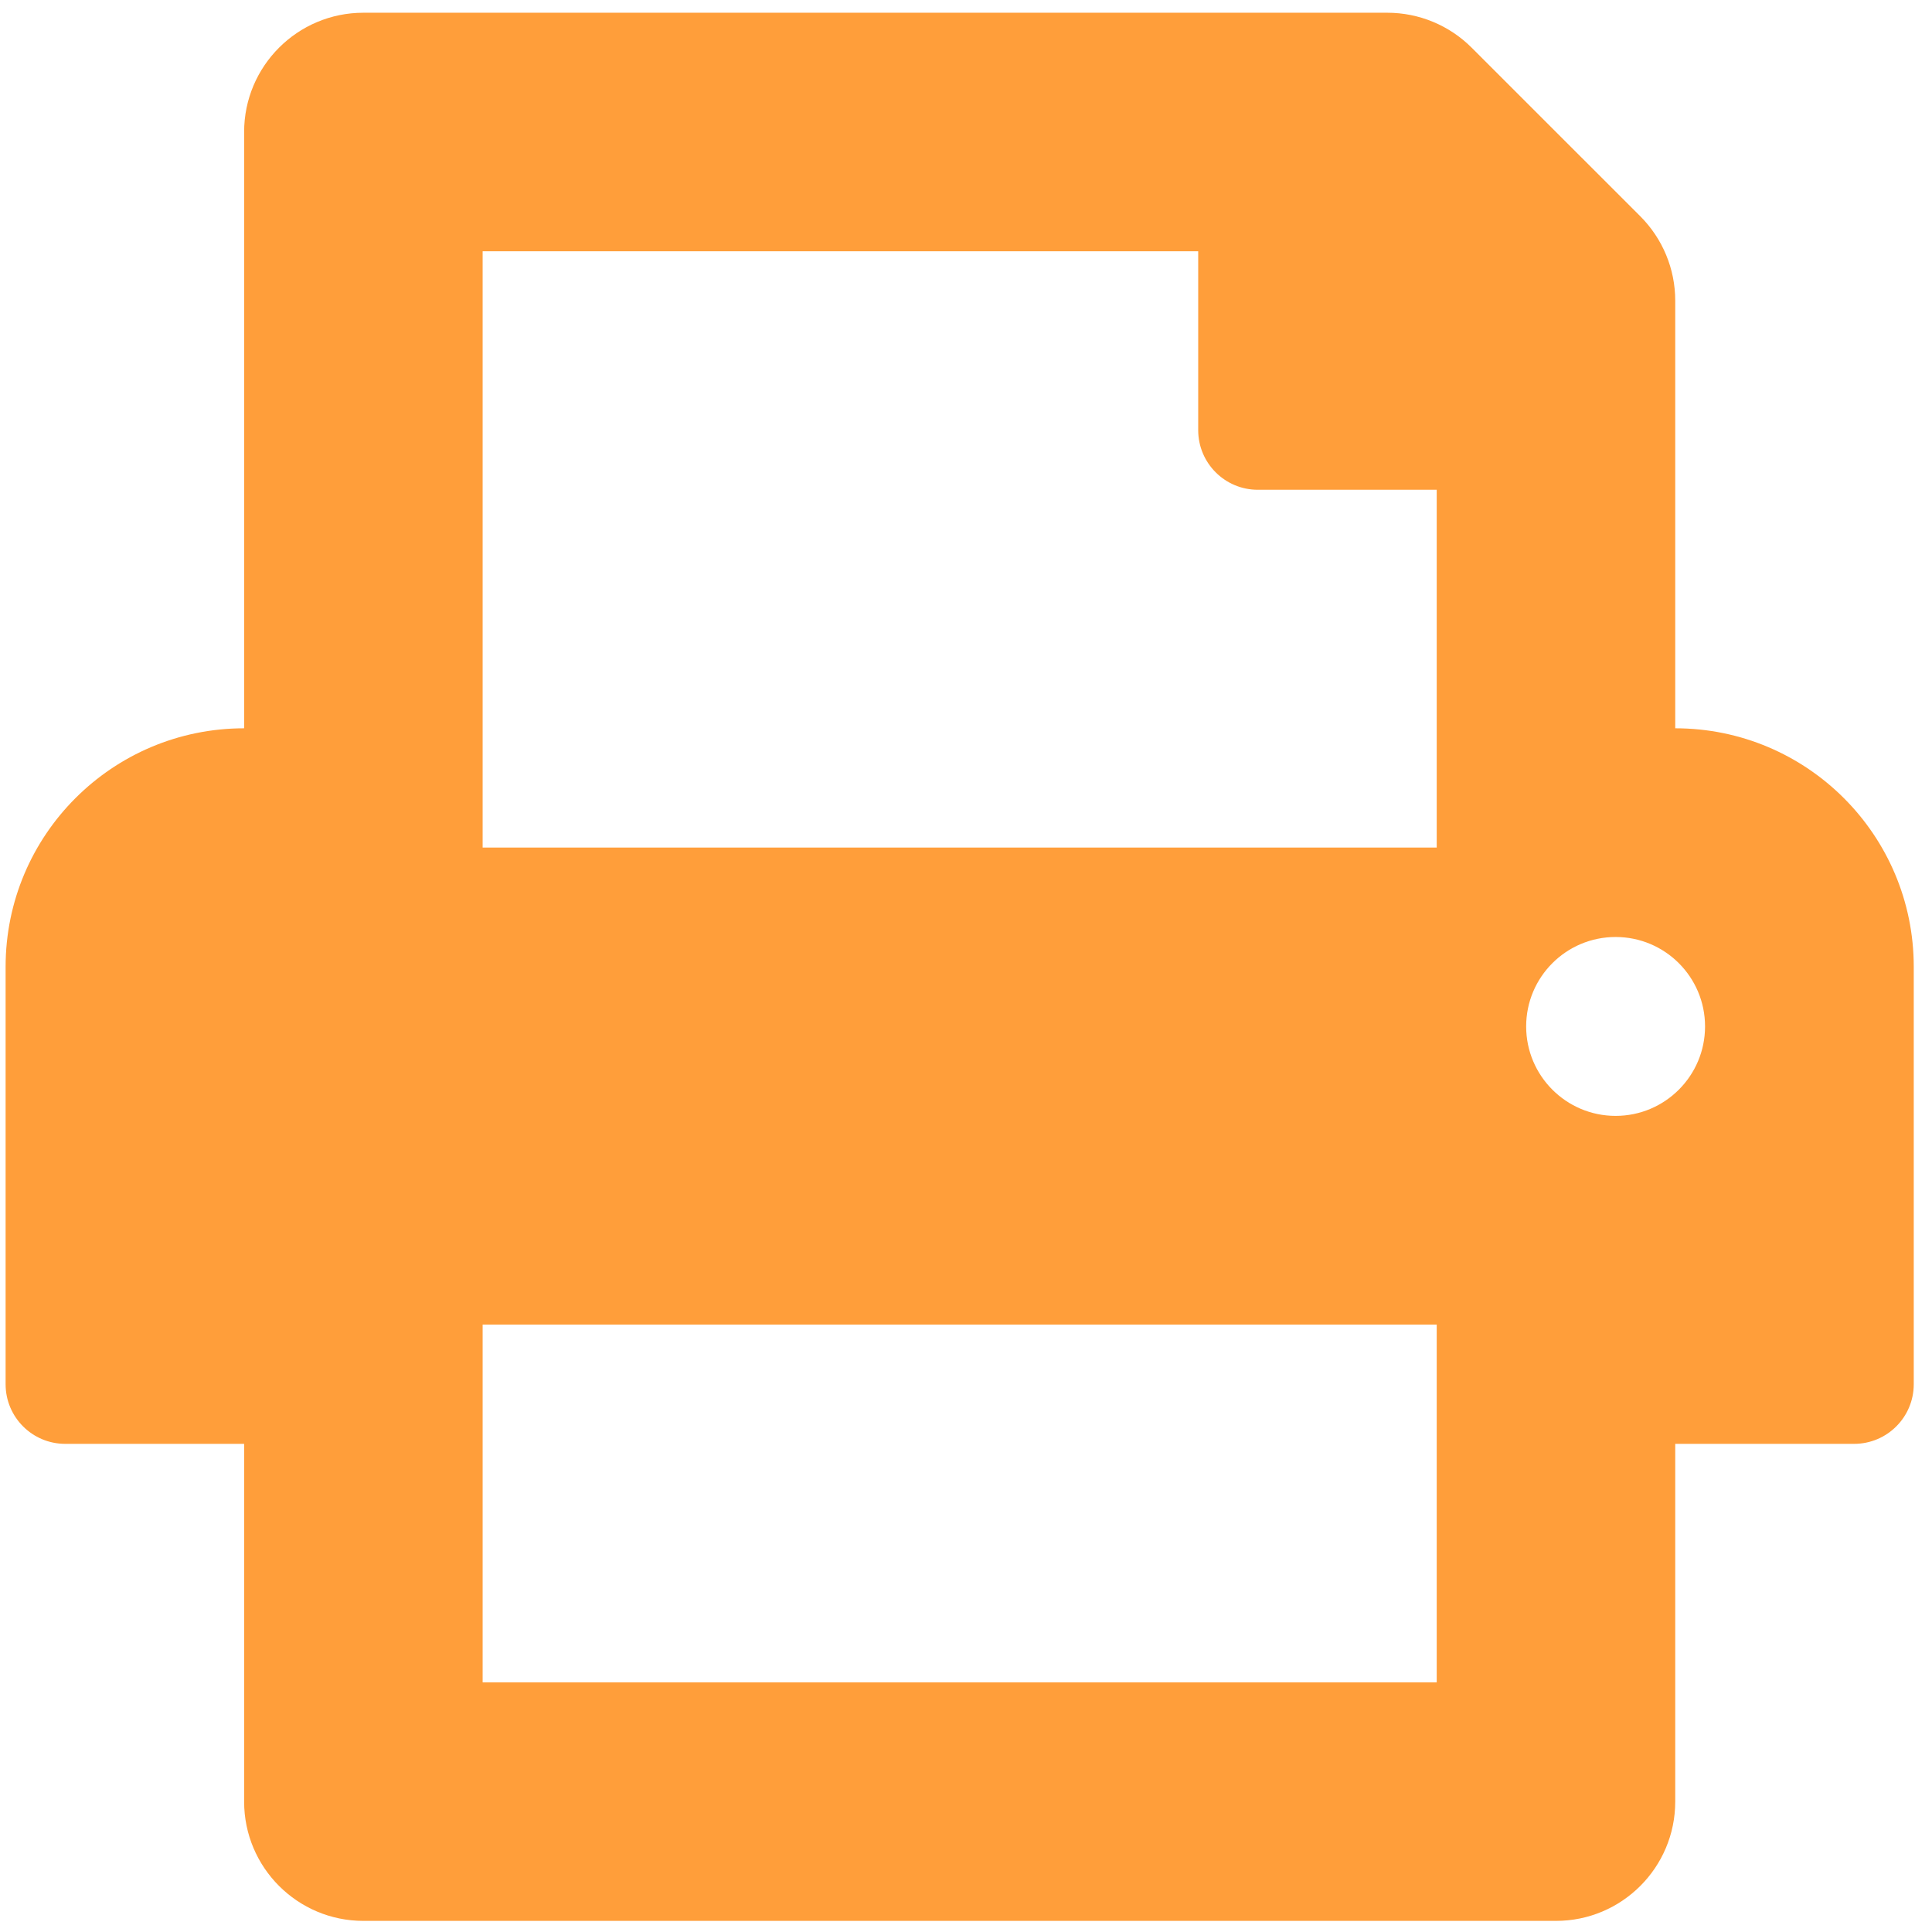 <svg width="81" height="81" viewBox="0 0 81 81" fill="none" xmlns="http://www.w3.org/2000/svg">
<path d="M70.235 30.534V12.604C70.235 11.277 69.708 10.007 68.771 9.068L61.699 1.998C60.761 1.06 59.489 0.534 58.163 0.534H15.235C12.474 0.534 10.235 2.773 10.235 5.534V30.534C4.711 30.534 0.235 35.01 0.235 40.534V58.034C0.235 59.415 1.354 60.534 2.735 60.534H10.235V75.534C10.235 78.294 12.474 80.534 15.235 80.534H65.235C67.996 80.534 70.235 78.294 70.235 75.534V60.534H77.735C79.116 60.534 80.235 59.415 80.235 58.034V40.534C80.235 35.01 75.758 30.534 70.235 30.534ZM60.235 70.534H20.235V55.534H60.235V70.534ZM60.235 35.534H20.235V10.534H50.235V18.034C50.235 19.415 51.354 20.534 52.735 20.534H60.235V35.534ZM67.735 46.784C65.665 46.784 63.985 45.104 63.985 43.034C63.985 40.962 65.665 39.284 67.735 39.284C69.805 39.284 71.485 40.962 71.485 43.034C71.485 45.104 69.805 46.784 67.735 46.784Z" fill="#FF9E3A"/>
</svg>
